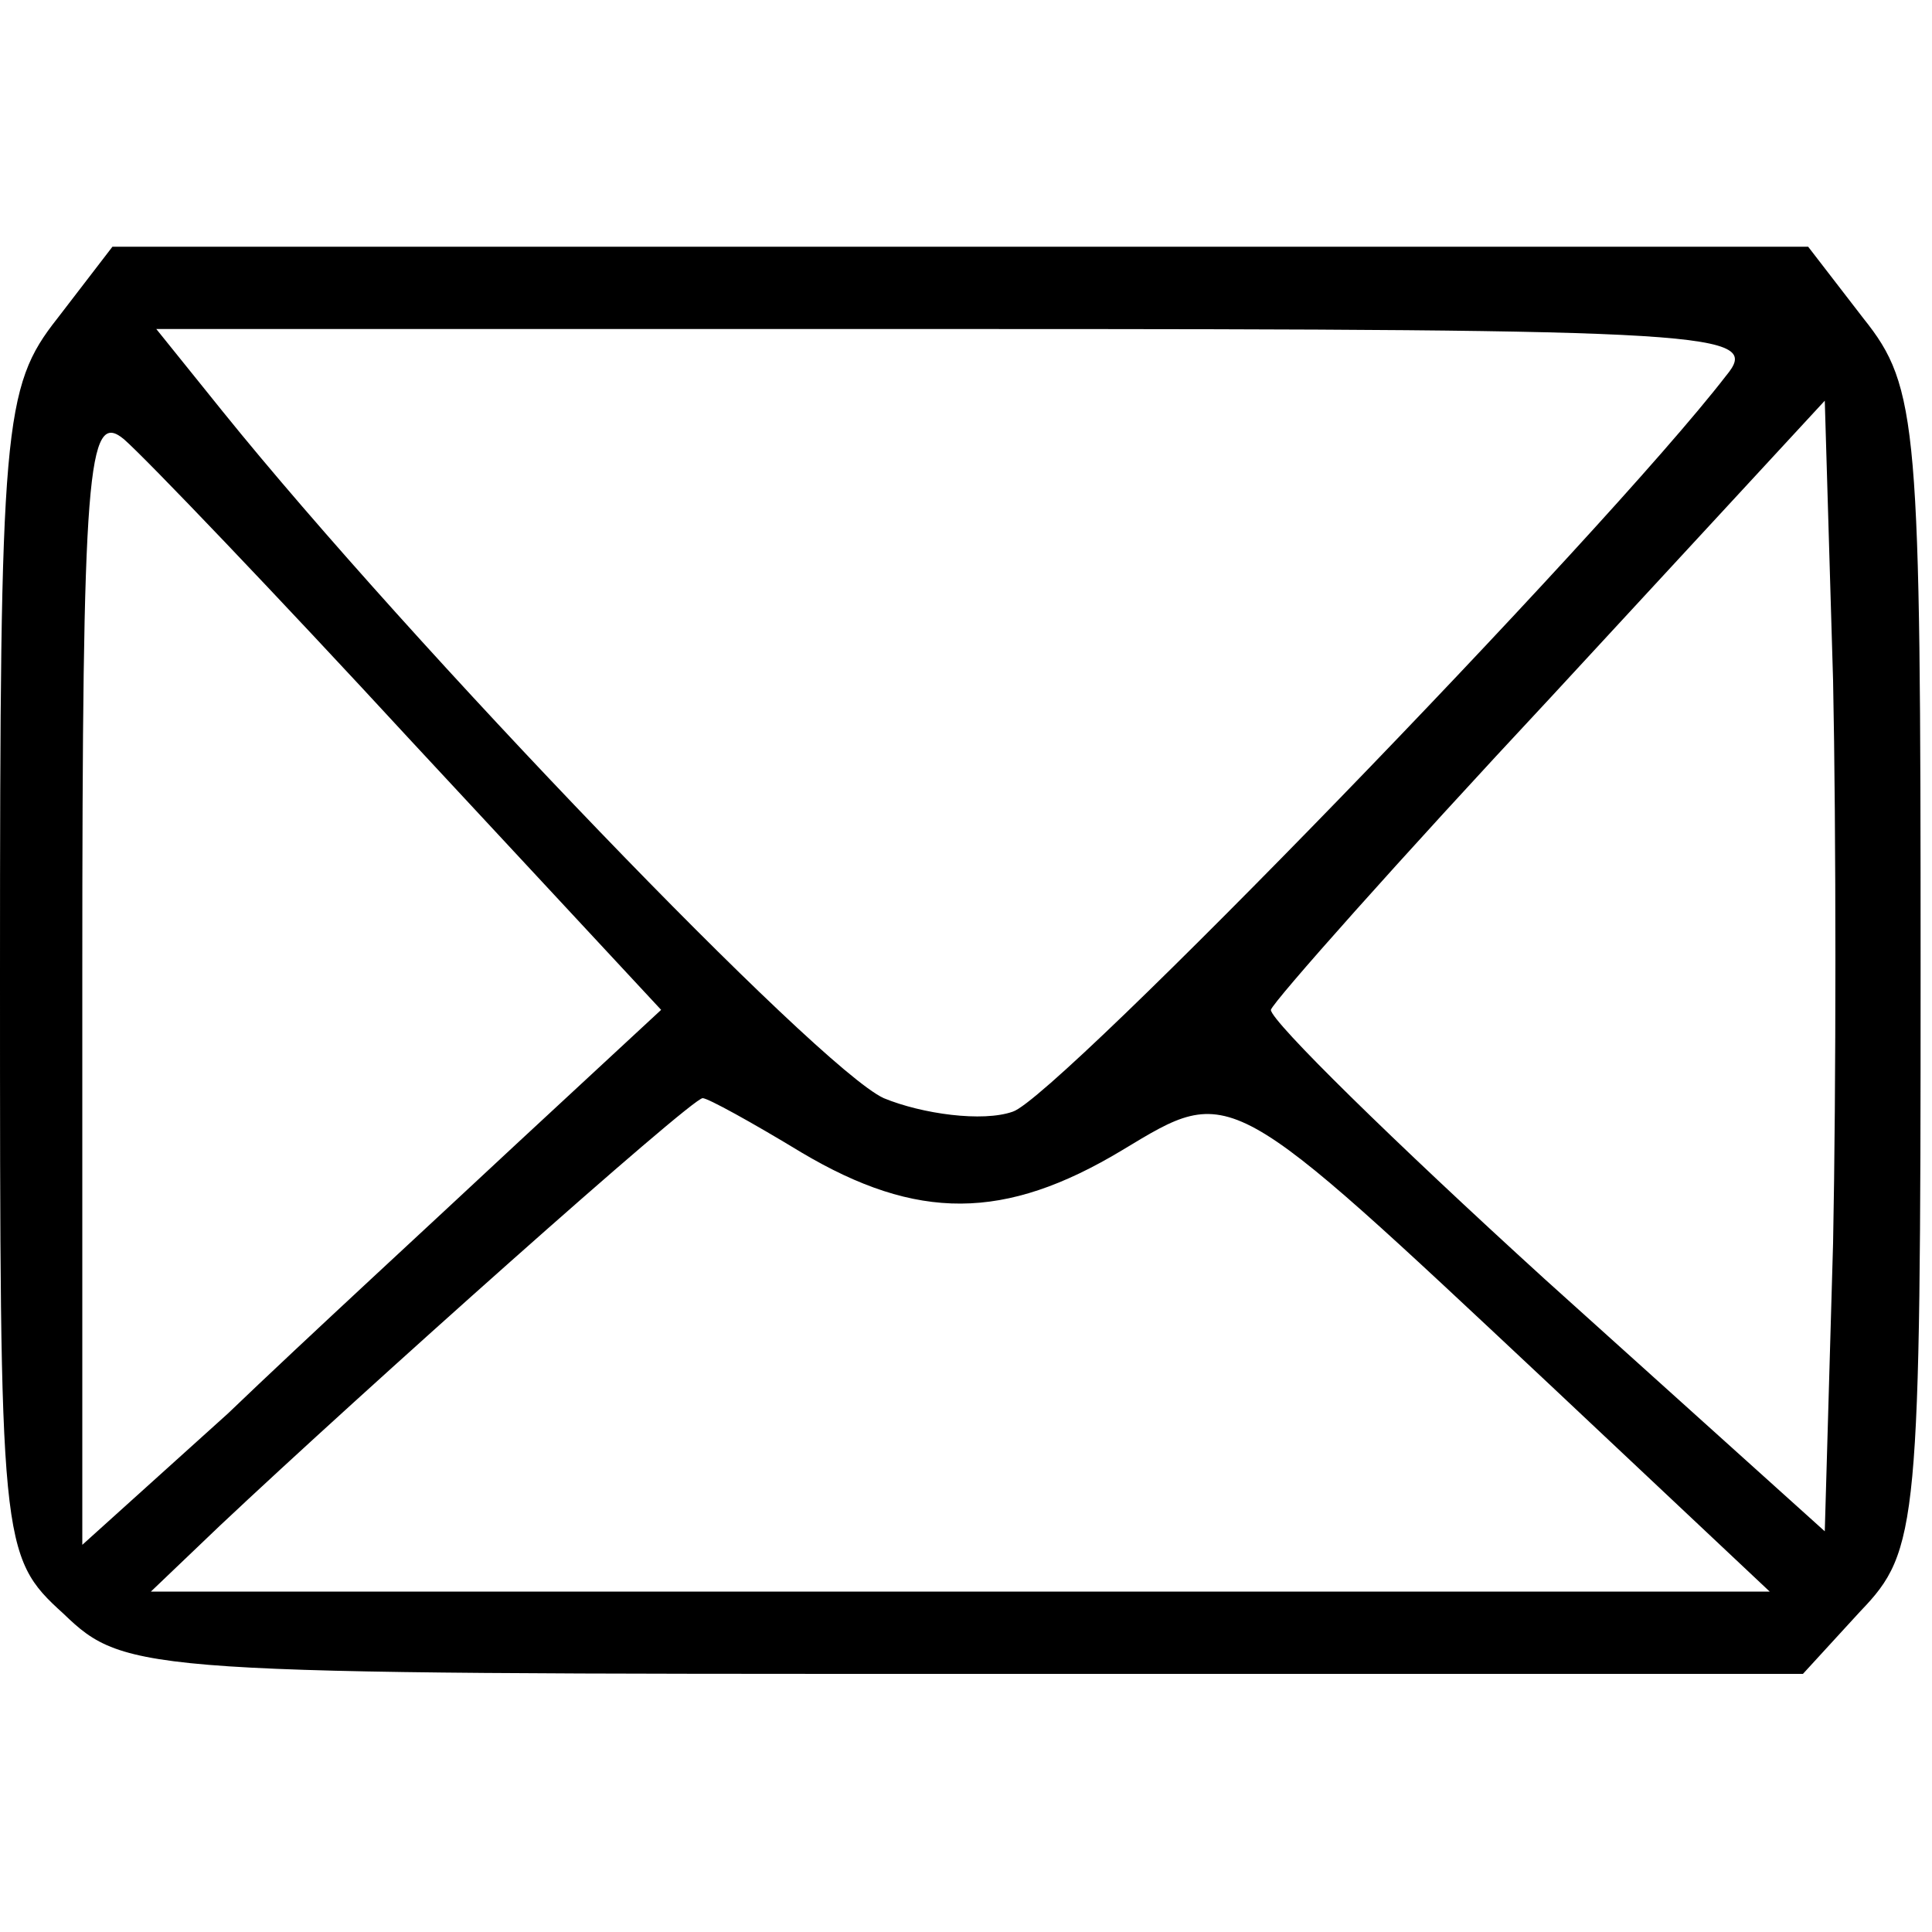 <?xml version="1.0" encoding="UTF-8"?>
<svg xmlns="http://www.w3.org/2000/svg" xmlns:xlink="http://www.w3.org/1999/xlink" width="10pt" height="10pt" viewBox="0 0 10 10" version="1.1">
<g id="surface1">
<path style=" stroke:none;fill-rule:nonzero;fill:rgb(0%,0%,0%);fill-opacity:1;" d="M 0.297 1.648 C 0.016 2.004 0 2.203 0 5.043 C 0 7.996 0 8.055 0.328 8.352 C 0.652 8.664 0.738 8.664 4.984 8.664 L 9.332 8.664 L 9.629 8.34 C 9.93 8.027 9.941 7.898 9.941 5.016 C 9.941 2.203 9.93 2.004 9.645 1.648 L 9.359 1.277 L 0.582 1.277 Z M 8.934 1.945 C 8.297 2.77 5.469 5.684 5.242 5.754 C 5.086 5.809 4.773 5.766 4.574 5.684 C 4.234 5.527 2.129 3.34 1.152 2.129 L 0.809 1.703 L 4.973 1.703 C 8.906 1.703 9.121 1.719 8.934 1.945 Z M 2.129 3.836 L 3.422 5.227 L 2.672 5.922 C 2.258 6.309 1.578 6.934 1.18 7.316 L 0.426 7.996 L 0.426 5.043 C 0.426 2.43 0.453 2.117 0.641 2.273 C 0.754 2.371 1.434 3.082 2.129 3.836 Z M 9.488 6.434 L 9.445 7.926 L 7.996 6.621 C 7.215 5.91 6.578 5.285 6.578 5.227 C 6.59 5.184 7.246 4.445 8.027 3.609 L 9.445 2.074 L 9.488 3.523 C 9.504 4.305 9.504 5.625 9.488 6.434 Z M 4.148 5.965 C 4.746 6.32 5.199 6.32 5.809 5.953 C 6.379 5.609 6.348 5.598 8.027 7.172 L 9.16 8.238 L 0.781 8.238 L 1.137 7.898 C 1.875 7.203 3.578 5.684 3.637 5.684 C 3.664 5.684 3.891 5.809 4.148 5.965 Z M 4.148 5.965 "/>
</g>
</svg>
